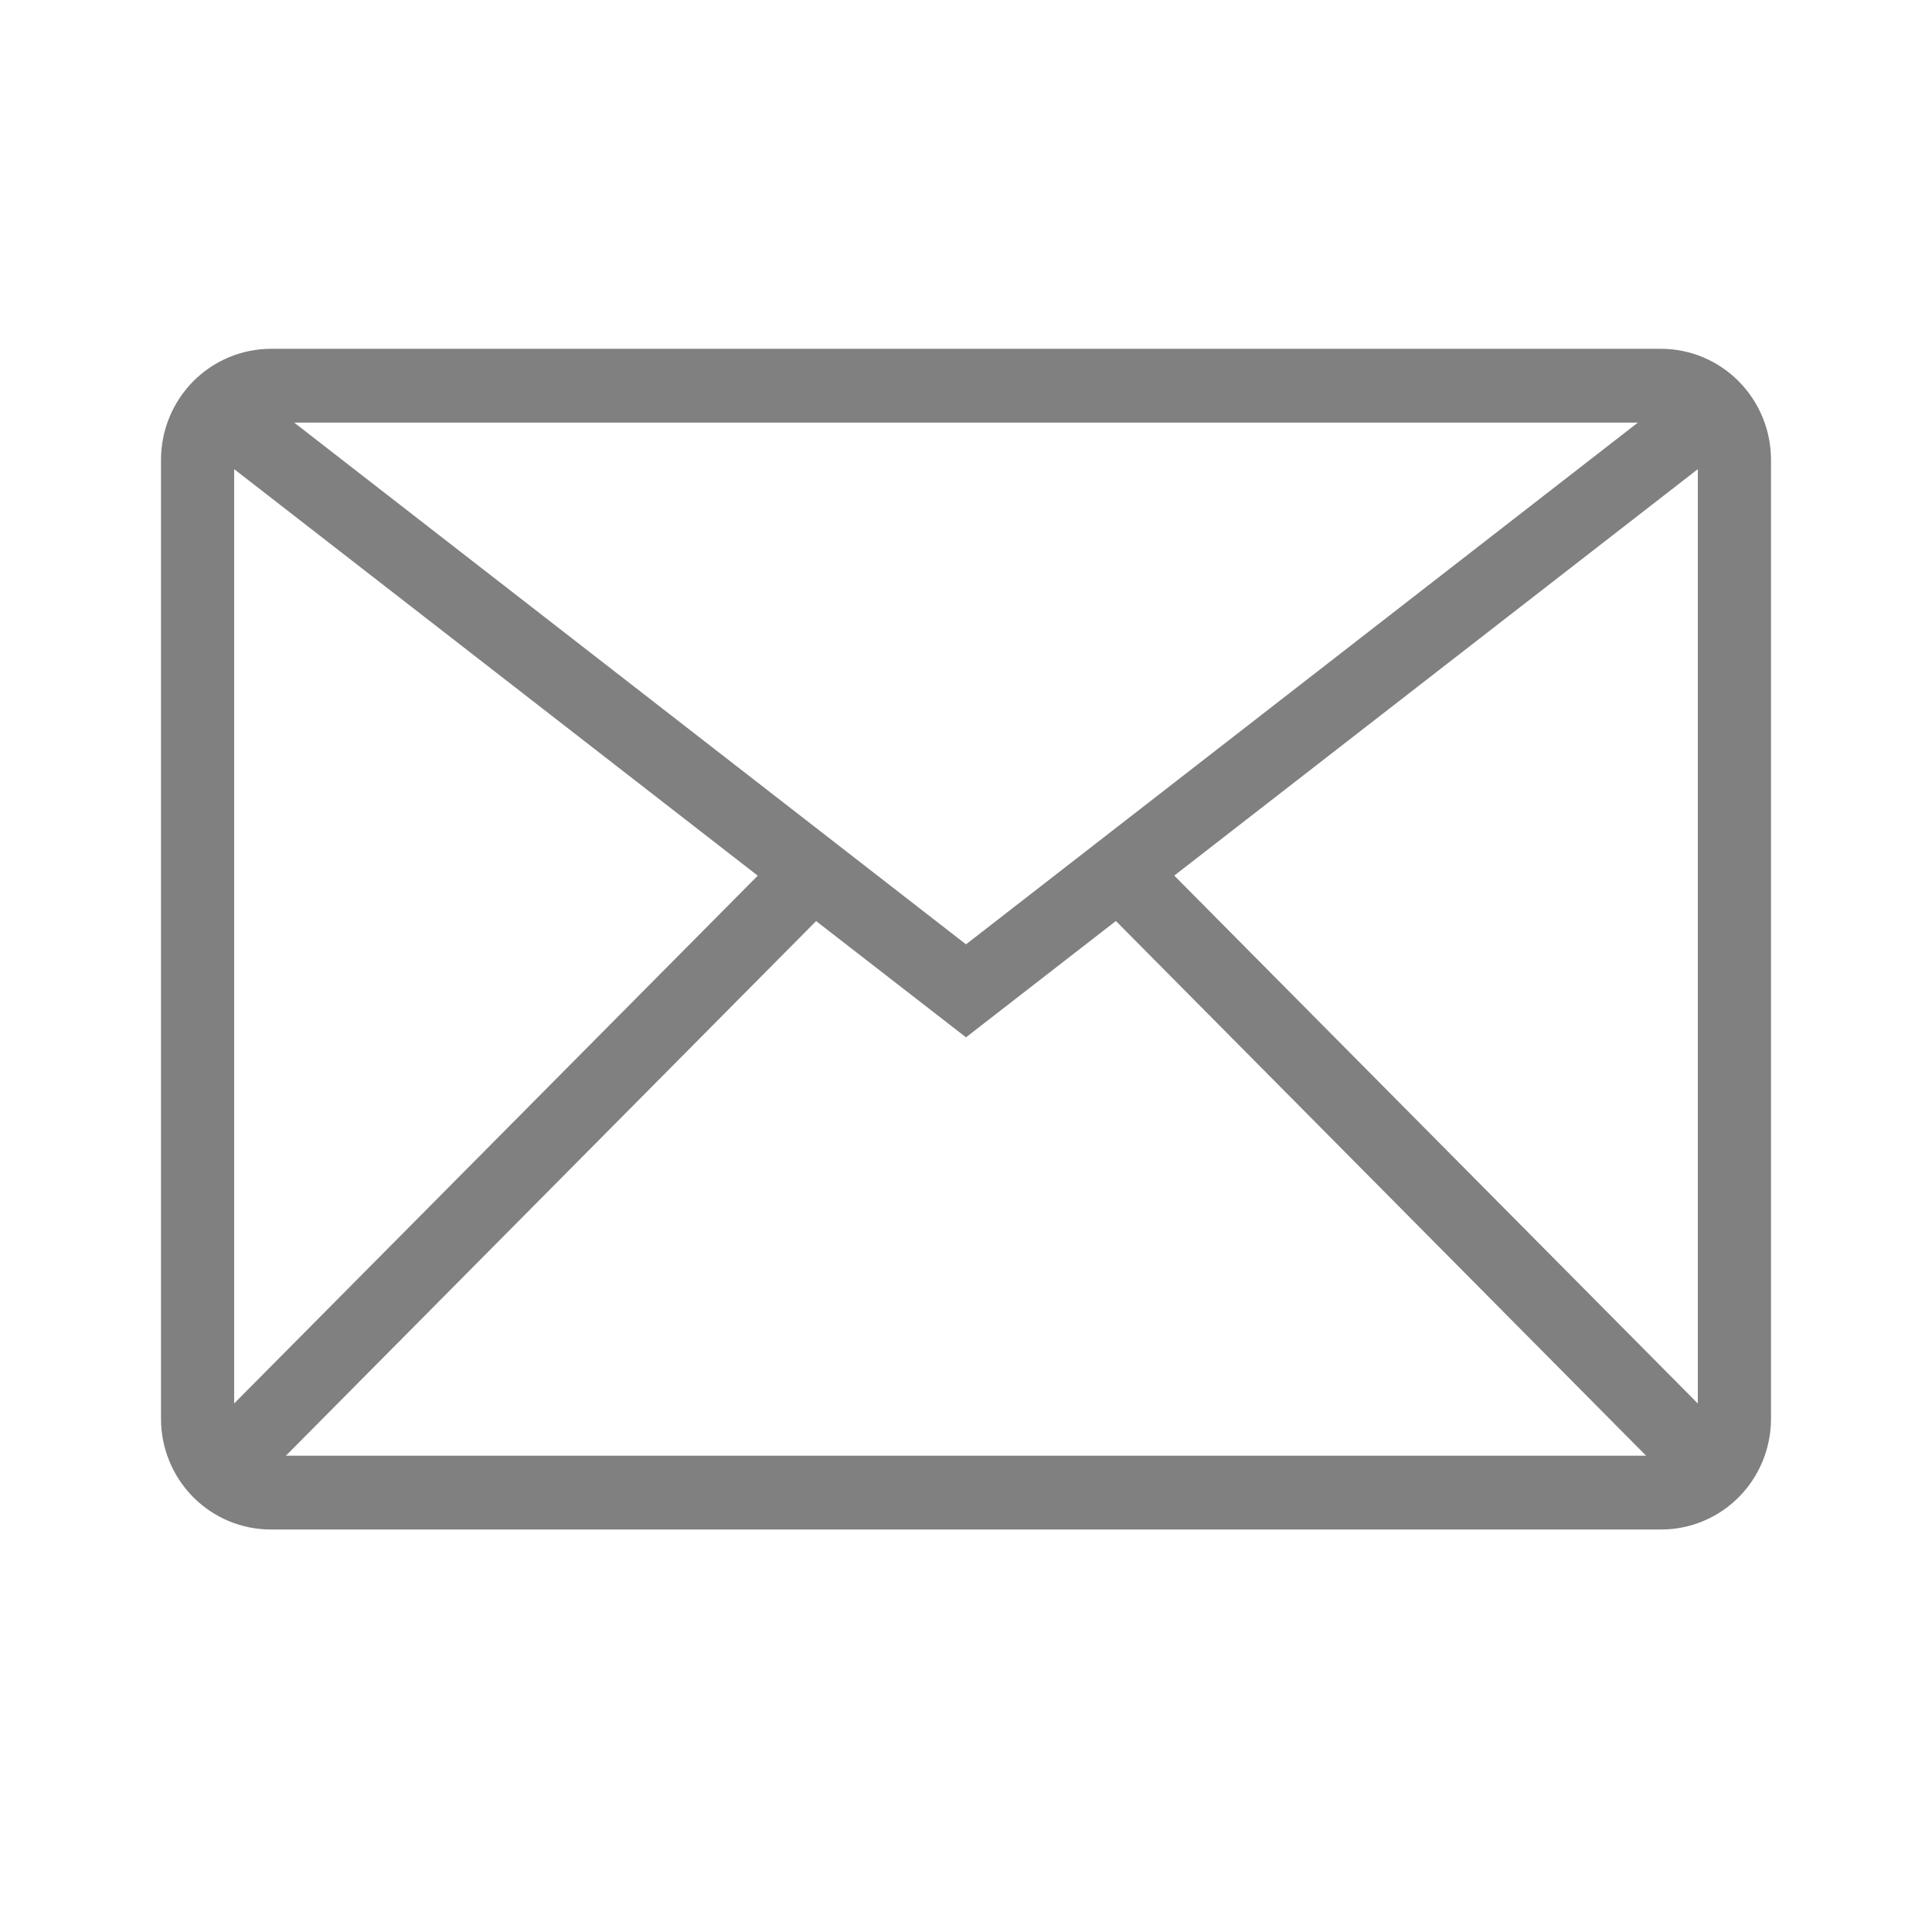 <svg width="24" height="24" viewBox="0 0 24 24" fill="none" xmlns="http://www.w3.org/2000/svg">
<path d="M20.636 4.333H3.364C3.002 4.334 2.656 4.479 2.4 4.737C2.145 4.995 2.001 5.344 2 5.708V17.625C2 17.99 2.144 18.339 2.399 18.597C2.655 18.855 3.002 19 3.364 19H20.636C20.998 19 21.345 18.855 21.601 18.597C21.856 18.339 22 17.99 22 17.625V5.708C21.999 5.344 21.855 4.995 21.599 4.737C21.344 4.479 20.998 4.334 20.636 4.333ZM12 11.731L3.655 5.25H20.346L12 11.731ZM9.413 10.878L2.909 17.434V5.828L9.413 10.878ZM10.138 11.442L12 12.886L13.862 11.441L20.448 18.083H3.552L10.138 11.442ZM14.587 10.877L21.091 5.828V17.435L14.587 10.877Z" fill="#808080"/>
</svg>
